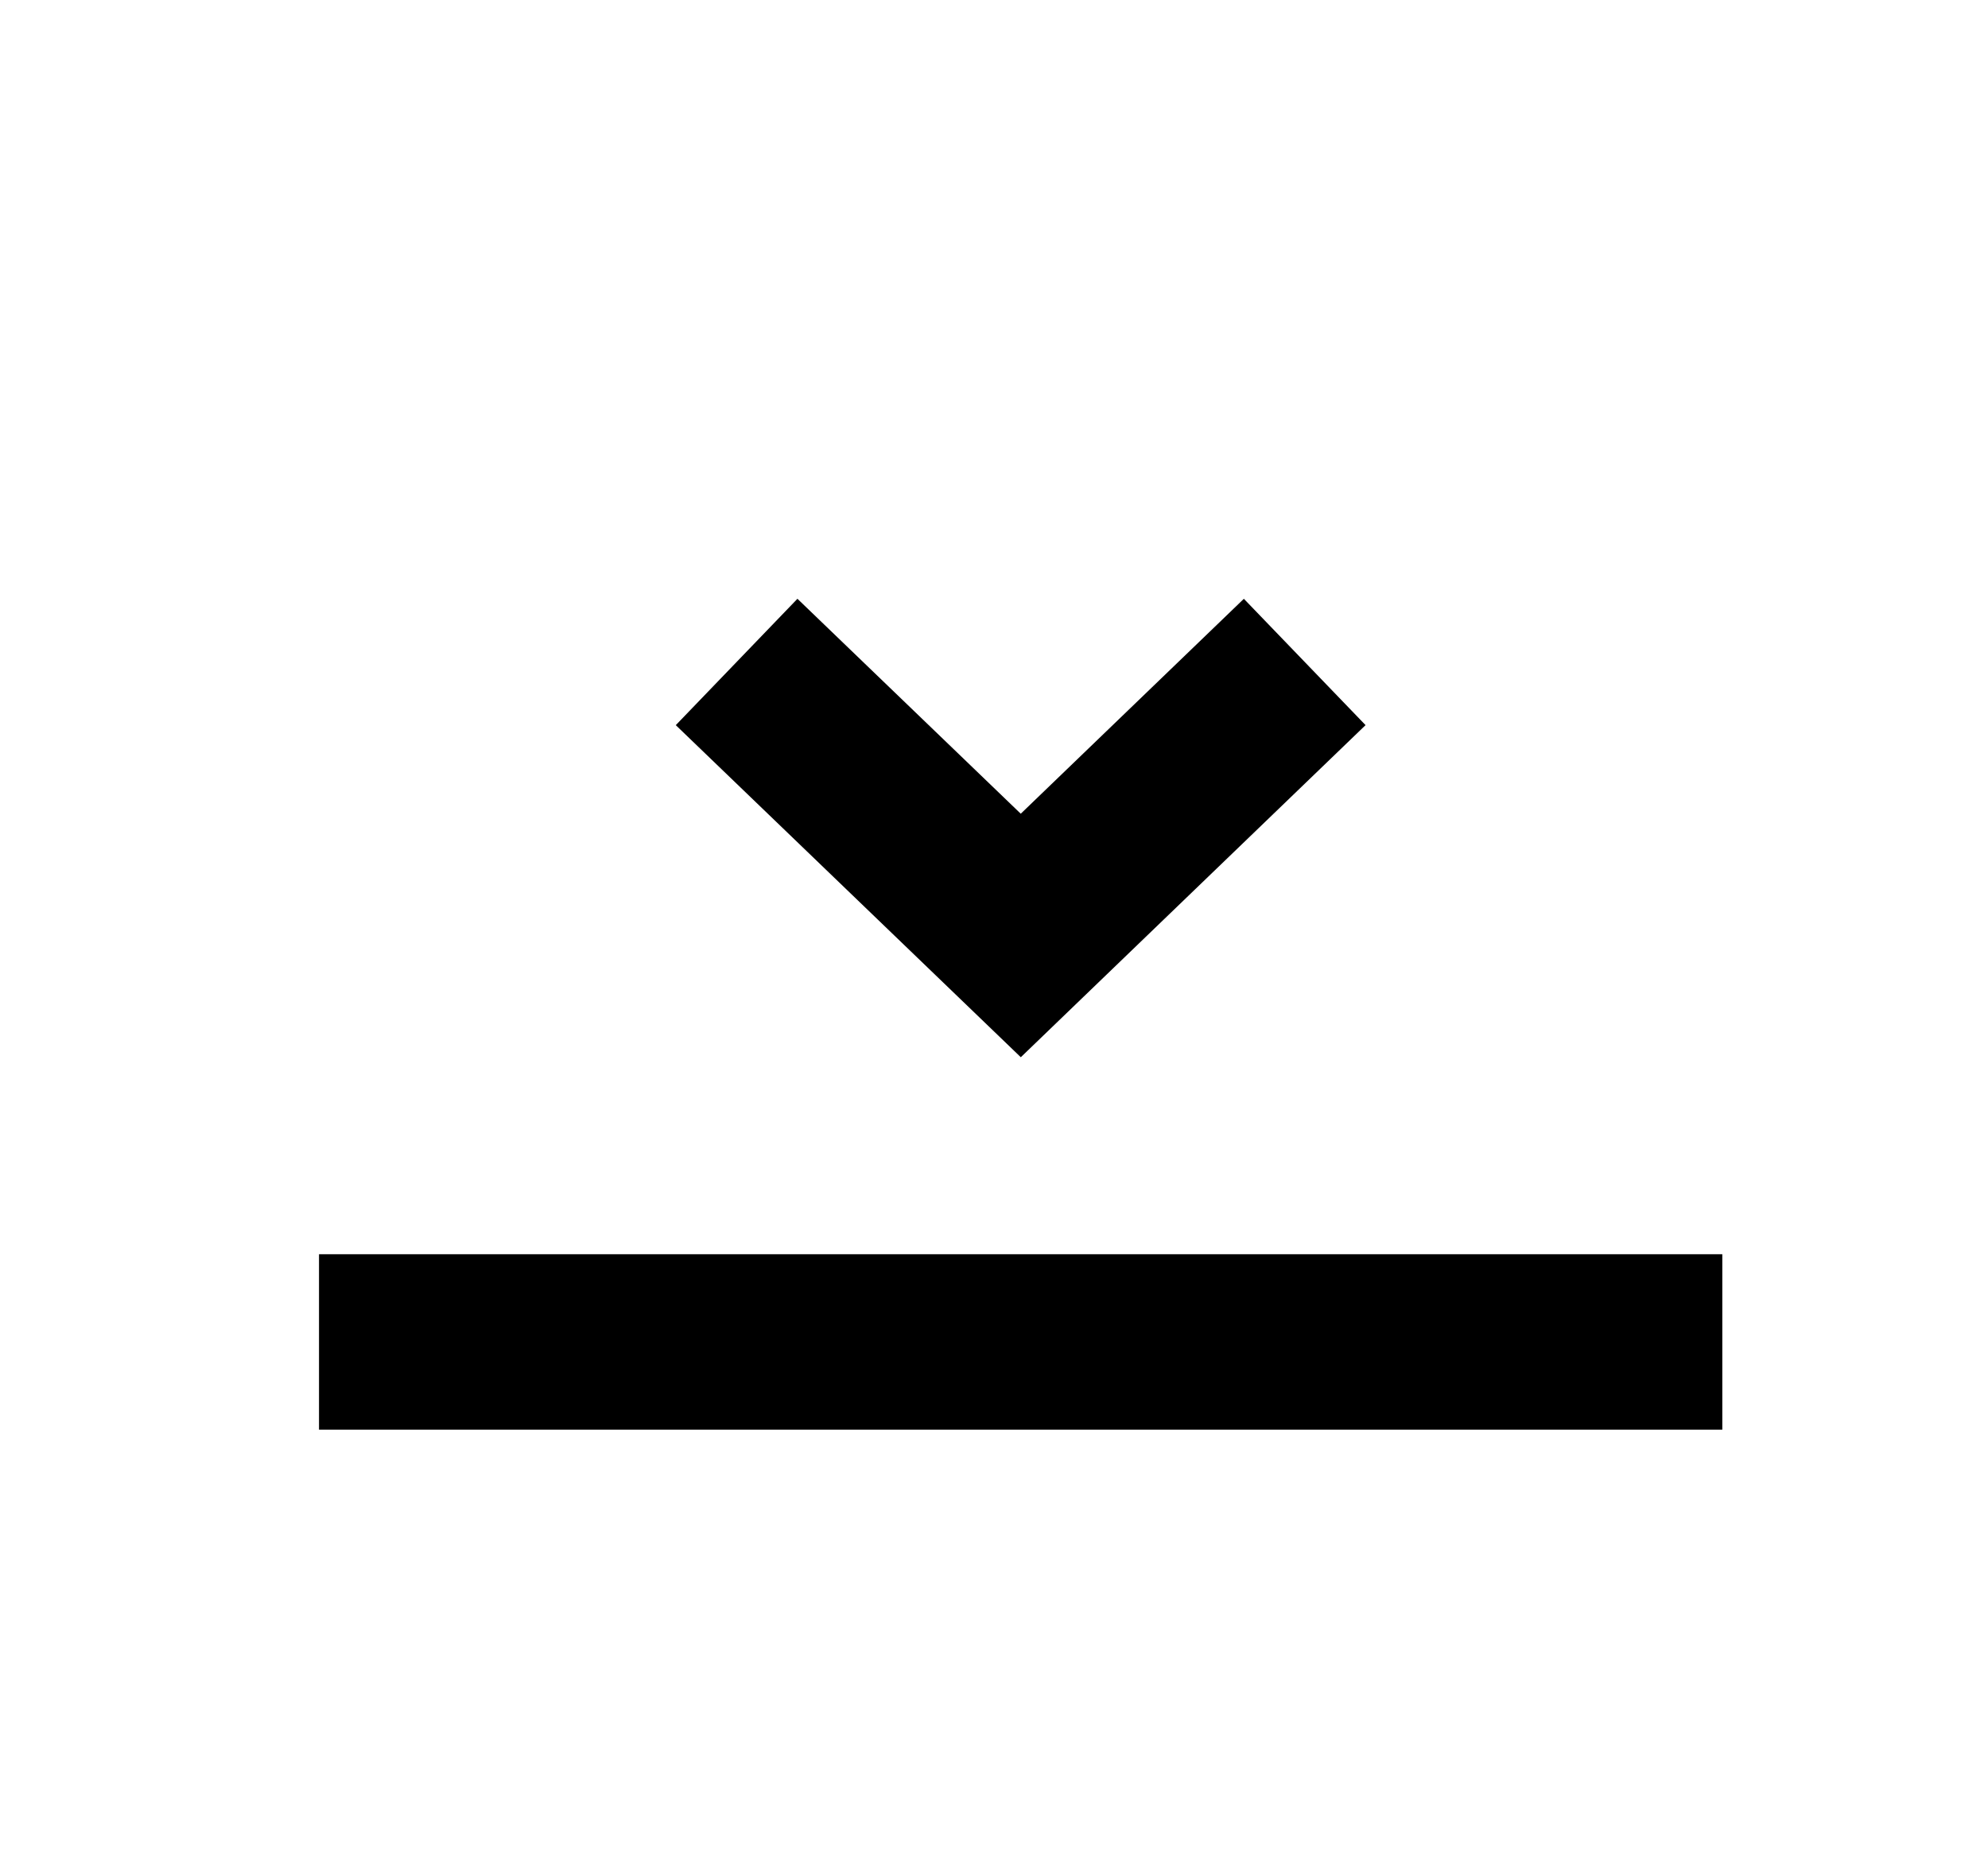 <svg width="17" height="16" xmlns="http://www.w3.org/2000/svg"><g fill="none" fill-rule="evenodd"><path d="M.728 0h16v16h-16z"/><path fill="currentColor" d="M2.728 12.226h12v-1.5h-12z"/><path stroke="currentColor" stroke-width="1.5" d="M6.299 5.661 8.729 8l2.428-2.339"/></g></svg>
